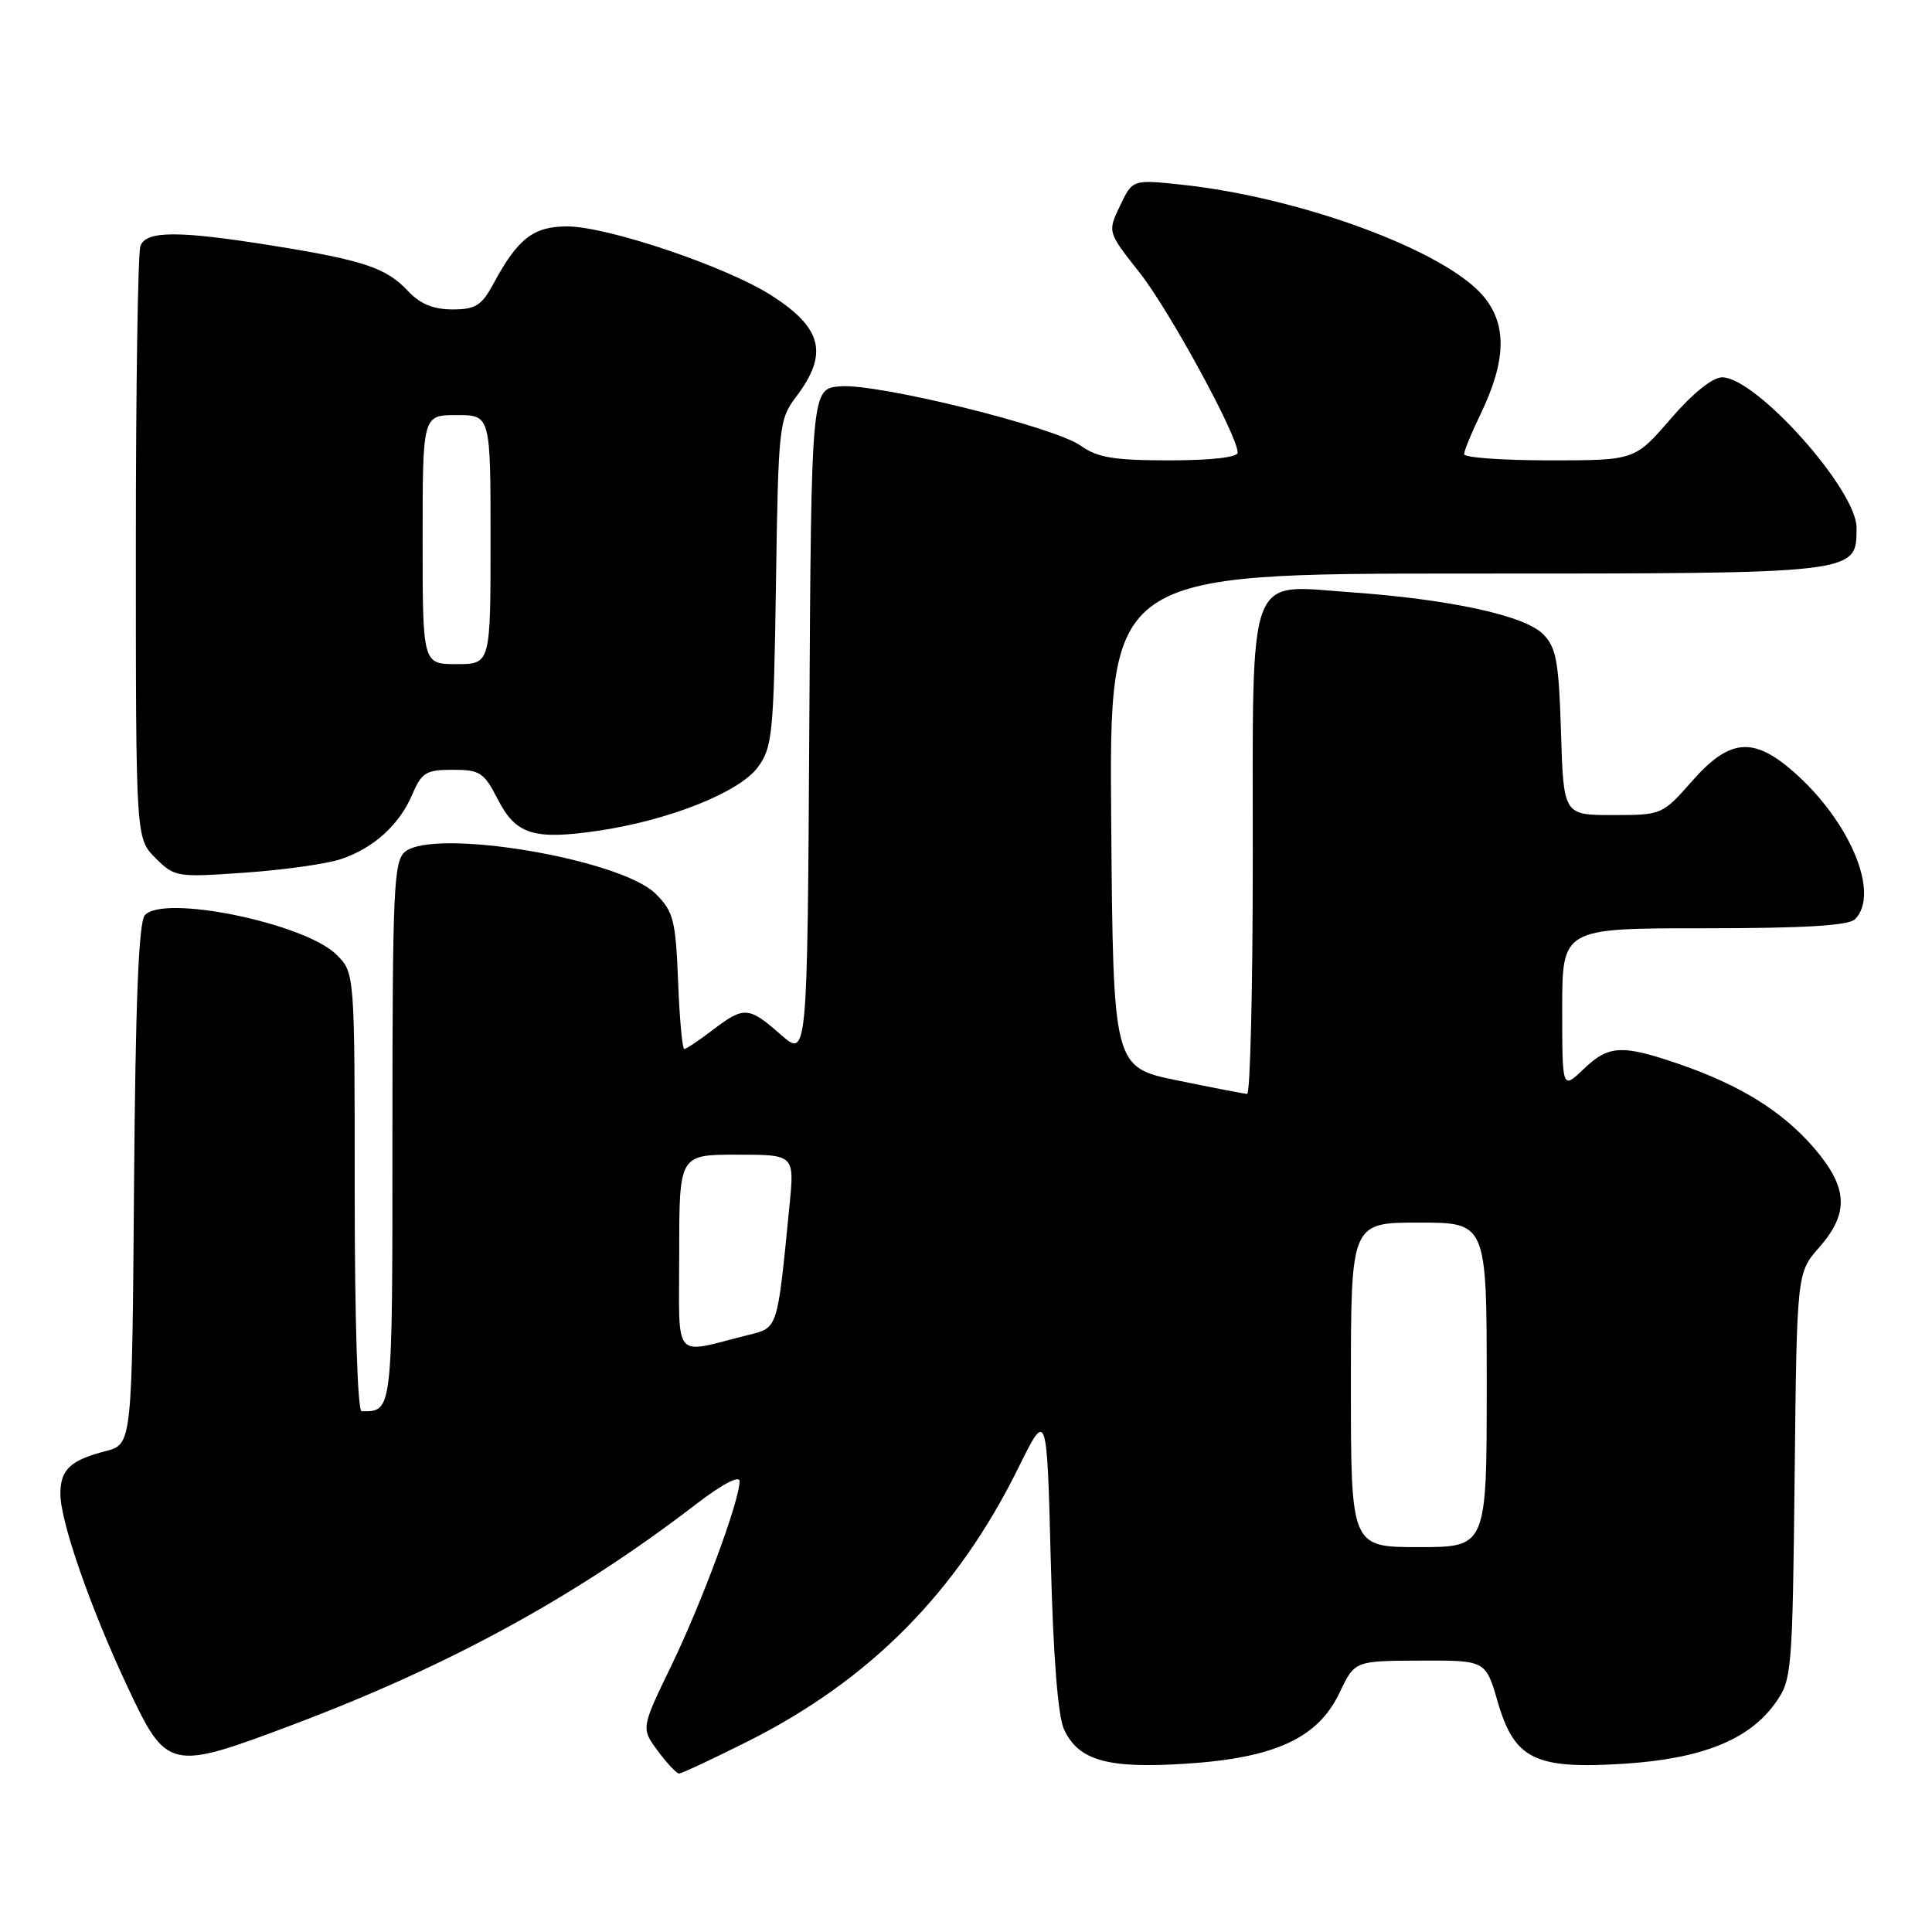 <?xml version="1.0" encoding="UTF-8" standalone="no"?>
<!DOCTYPE svg PUBLIC "-//W3C//DTD SVG 1.1//EN" "http://www.w3.org/Graphics/SVG/1.1/DTD/svg11.dtd" >
<svg xmlns="http://www.w3.org/2000/svg" xmlns:xlink="http://www.w3.org/1999/xlink" version="1.1" viewBox="0 0 256 256">
 <g >
 <path fill="currentColor"
d=" M 99.07 230.75 C 115.30 222.60 126.81 210.96 134.94 194.49 C 138.72 186.83 138.72 186.83 139.23 206.67 C 139.56 219.52 140.18 227.44 141.00 229.18 C 142.93 233.30 146.79 234.37 157.15 233.70 C 168.94 232.94 174.65 230.30 177.50 224.29 C 179.50 220.07 179.50 220.07 188.18 220.04 C 196.86 220.00 196.86 220.00 198.45 225.49 C 200.68 233.14 203.39 234.46 215.27 233.70 C 225.54 233.03 231.78 230.52 235.24 225.66 C 237.43 222.60 237.51 221.68 237.80 195.58 C 238.09 168.66 238.09 168.66 241.05 165.29 C 245.04 160.75 244.88 157.39 240.42 152.17 C 236.23 147.29 230.65 143.81 222.51 141.00 C 214.88 138.38 213.16 138.47 209.80 141.69 C 207.00 144.37 207.00 144.37 207.00 133.69 C 207.00 123.00 207.00 123.00 225.80 123.00 C 239.09 123.00 244.95 122.65 245.80 121.80 C 249.16 118.44 245.14 108.82 237.64 102.25 C 232.31 97.58 229.16 97.87 224.21 103.50 C 220.27 107.97 220.20 108.00 213.71 108.00 C 207.18 108.00 207.18 108.00 206.84 97.03 C 206.55 87.59 206.21 85.77 204.46 84.02 C 201.99 81.55 192.15 79.41 178.88 78.47 C 165.11 77.49 166.00 75.06 166.00 113.72 C 166.00 130.93 165.66 144.98 165.25 144.95 C 164.84 144.93 160.68 144.12 156.00 143.16 C 147.50 141.42 147.50 141.42 147.24 108.71 C 146.97 76.00 146.97 76.00 194.26 76.00 C 246.53 76.00 246.00 76.06 246.00 69.91 C 246.00 64.88 232.69 50.00 228.19 50.00 C 226.92 50.00 224.27 52.13 221.37 55.50 C 216.62 61.00 216.62 61.00 205.31 61.00 C 199.09 61.00 194.00 60.63 194.00 60.19 C 194.00 59.74 194.97 57.38 196.15 54.94 C 199.60 47.80 199.72 43.01 196.55 39.24 C 191.48 33.22 172.40 26.17 156.58 24.47 C 150.07 23.78 150.07 23.78 148.41 27.26 C 146.75 30.74 146.75 30.74 150.97 36.08 C 154.93 41.09 164.00 57.73 164.00 59.98 C 164.00 60.60 160.44 61.00 154.96 61.00 C 147.61 61.00 145.41 60.64 143.21 59.06 C 139.71 56.56 116.30 50.78 111.33 51.19 C 107.50 51.50 107.50 51.50 107.24 95.84 C 106.98 140.19 106.98 140.19 103.45 137.09 C 99.20 133.35 98.59 133.31 94.41 136.50 C 92.61 137.87 90.92 139.00 90.67 139.00 C 90.41 139.00 90.04 134.96 89.85 130.02 C 89.53 121.93 89.24 120.79 86.90 118.45 C 82.27 113.81 57.53 109.67 53.66 112.87 C 52.17 114.10 52.00 117.92 52.00 150.02 C 52.00 187.52 52.06 187.00 47.92 187.00 C 47.38 187.00 47.00 174.93 47.00 157.95 C 47.00 128.91 47.00 128.91 44.60 126.51 C 40.42 122.33 21.53 118.45 19.18 121.29 C 18.37 122.26 17.95 132.93 17.76 157.02 C 17.50 191.37 17.50 191.37 14.00 192.28 C 9.31 193.49 8.00 194.73 8.00 197.95 C 8.00 201.59 11.94 212.95 16.83 223.37 C 22.11 234.64 22.42 234.71 38.86 228.51 C 59.55 220.71 76.39 211.50 92.25 199.30 C 95.68 196.67 98.00 195.44 98.00 196.27 C 98.00 198.85 93.01 212.32 88.97 220.68 C 84.94 229.00 84.94 229.00 87.16 232.00 C 88.38 233.65 89.65 235.00 89.98 235.00 C 90.32 235.00 94.40 233.09 99.07 230.75 Z  M 45.14 113.85 C 49.51 112.39 52.92 109.30 54.64 105.25 C 55.87 102.36 56.47 102.00 59.99 102.00 C 63.59 102.00 64.14 102.36 65.94 105.88 C 68.34 110.58 70.69 111.33 79.19 110.09 C 88.55 108.73 97.93 105.01 100.40 101.68 C 102.35 99.06 102.52 97.34 102.82 77.27 C 103.13 56.43 103.23 55.57 105.48 52.59 C 109.81 46.88 108.98 43.48 102.21 39.14 C 96.26 35.33 80.48 30.00 75.14 30.00 C 70.69 30.00 68.60 31.62 65.41 37.55 C 63.81 40.50 63.02 41.00 59.95 41.00 C 57.41 41.00 55.66 40.27 54.03 38.53 C 51.17 35.48 48.12 34.47 36.00 32.53 C 23.63 30.55 19.38 30.56 18.61 32.58 C 18.27 33.45 18.00 51.47 18.00 72.63 C 18.00 111.09 18.00 111.09 20.60 113.69 C 23.13 116.22 23.41 116.27 32.48 115.63 C 37.59 115.27 43.29 114.47 45.14 113.85 Z  M 179.00 183.50 C 179.00 162.00 179.00 162.00 188.00 162.00 C 197.00 162.00 197.00 162.00 197.00 183.50 C 197.00 205.00 197.00 205.00 188.00 205.00 C 179.00 205.00 179.00 205.00 179.00 183.50 Z  M 90.00 166.02 C 90.00 153.00 90.00 153.00 97.64 153.00 C 105.28 153.00 105.28 153.00 104.61 159.75 C 102.98 176.33 103.12 175.90 99.12 176.90 C 88.98 179.43 90.00 180.64 90.00 166.02 Z  M 56.00 71.50 C 56.00 55.00 56.00 55.00 60.50 55.00 C 65.00 55.00 65.00 55.00 65.00 71.50 C 65.00 88.00 65.00 88.00 60.50 88.00 C 56.00 88.00 56.00 88.00 56.00 71.50 Z "/>
</g>
</svg>